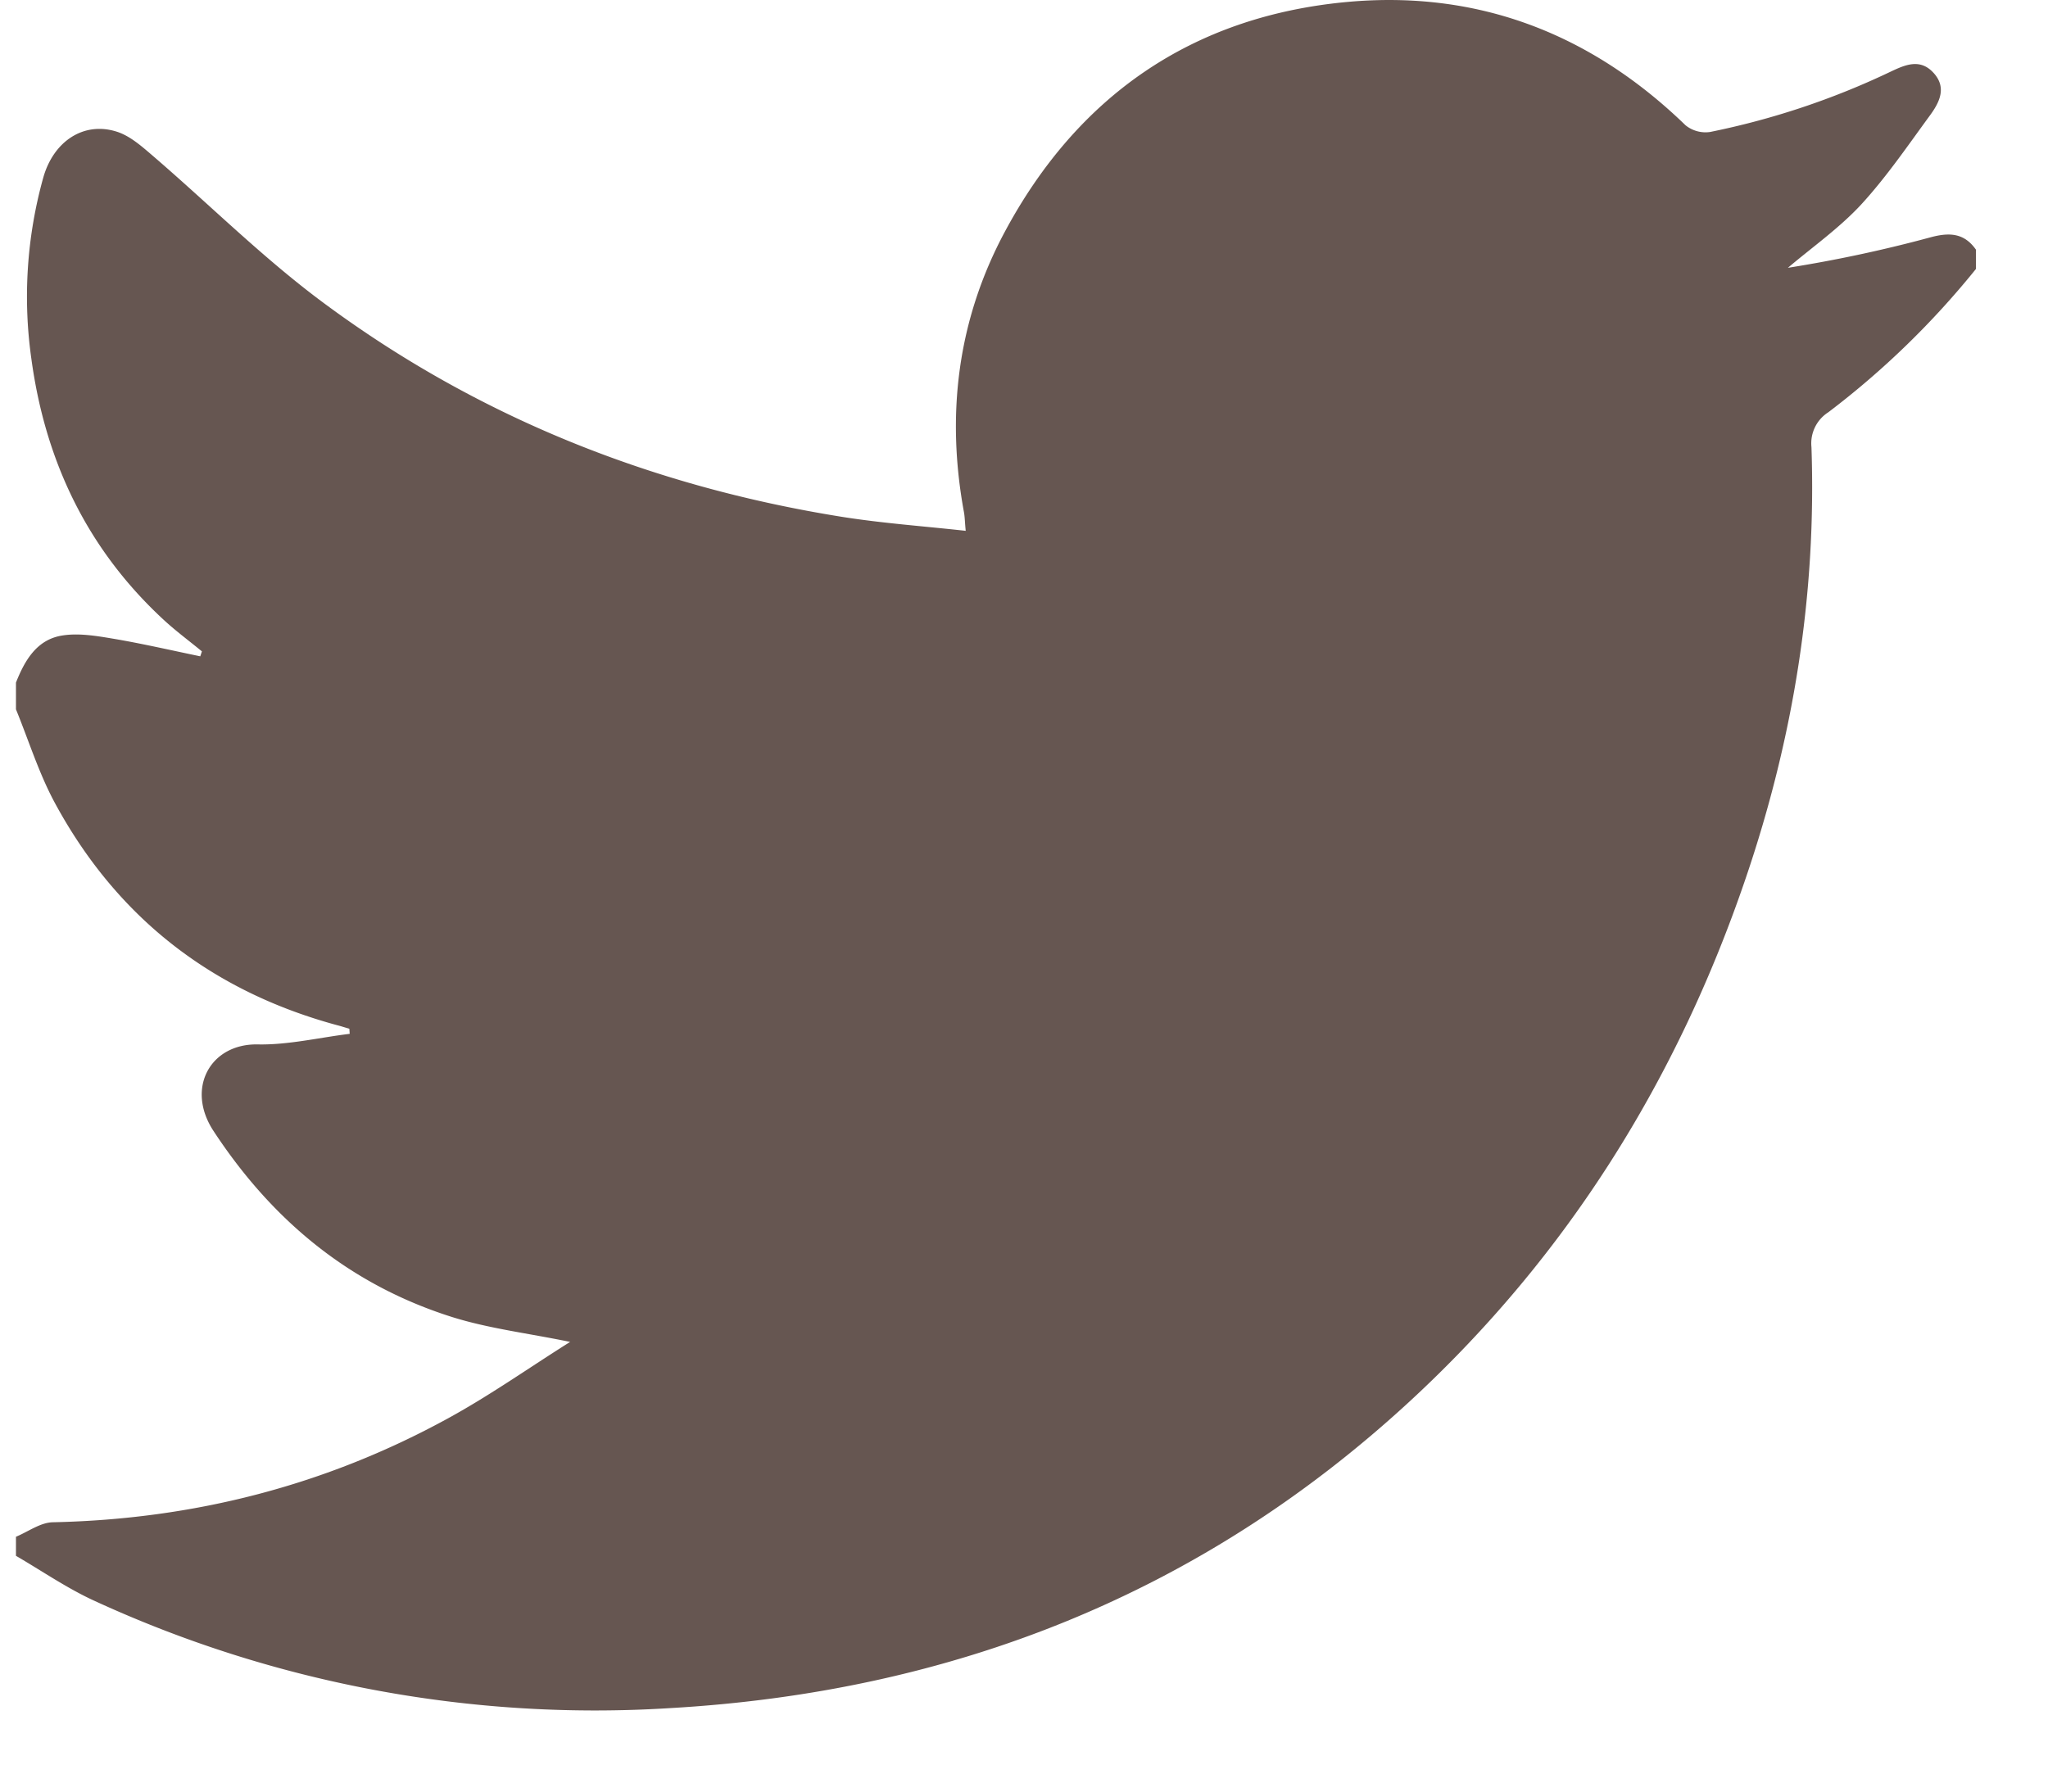 <svg width="24" height="21" fill="none" xmlns="http://www.w3.org/2000/svg"><path d="M.187 18.237v-.224c.144-.06.288-.168.434-.17 1.643-.035 3.19-.429 4.631-1.219.486-.266.942-.588 1.429-.895-.495-.102-.949-.156-1.378-.29-1.2-.378-2.111-1.13-2.802-2.184-.327-.5-.035-1.024.52-1.013.358.007.718-.08 1.077-.124l-.004-.06c-.048-.013-.094-.029-.142-.041-1.476-.4-2.588-1.268-3.313-2.613-.185-.345-.303-.725-.452-1.09v-.313c.103-.26.243-.502.537-.551.191-.032.398.002.594.035.345.058.686.137 1.029.208l.019-.058c-.154-.127-.316-.246-.461-.382C1.02 6.43.532 5.403.369 4.216a5.193 5.193 0 01.138-2.134c.12-.426.473-.661.86-.539.156.049.294.172.421.281.669.575 1.296 1.202 2.002 1.725C5.598 4.89 7.64 5.701 9.86 6.057c.476.076.959.11 1.457.165-.01-.099-.01-.158-.02-.215-.212-1.15-.075-2.256.476-3.286.855-1.598 2.198-2.527 4.003-2.697C17.31-.12 18.64.39 19.752 1.468a.372.372 0 00.288.079 9.093 9.093 0 002.118-.708c.167-.079.34-.155.495.009.167.176.075.353-.038.507-.26.355-.51.722-.806 1.044-.255.275-.569.496-.857.74a15.923 15.923 0 001.674-.358c.22-.059.393-.05.53.146v.225a9.908 9.908 0 01-1.73 1.68.432.432 0 00-.198.409c.06 1.73-.212 3.41-.768 5.046-.806 2.372-2.096 4.438-3.941 6.14-2.45 2.26-5.37 3.407-8.675 3.595a14.03 14.03 0 01-6.735-1.257c-.32-.146-.615-.35-.921-.528z" fill="#250F08" fill-opacity=".7"/></svg>